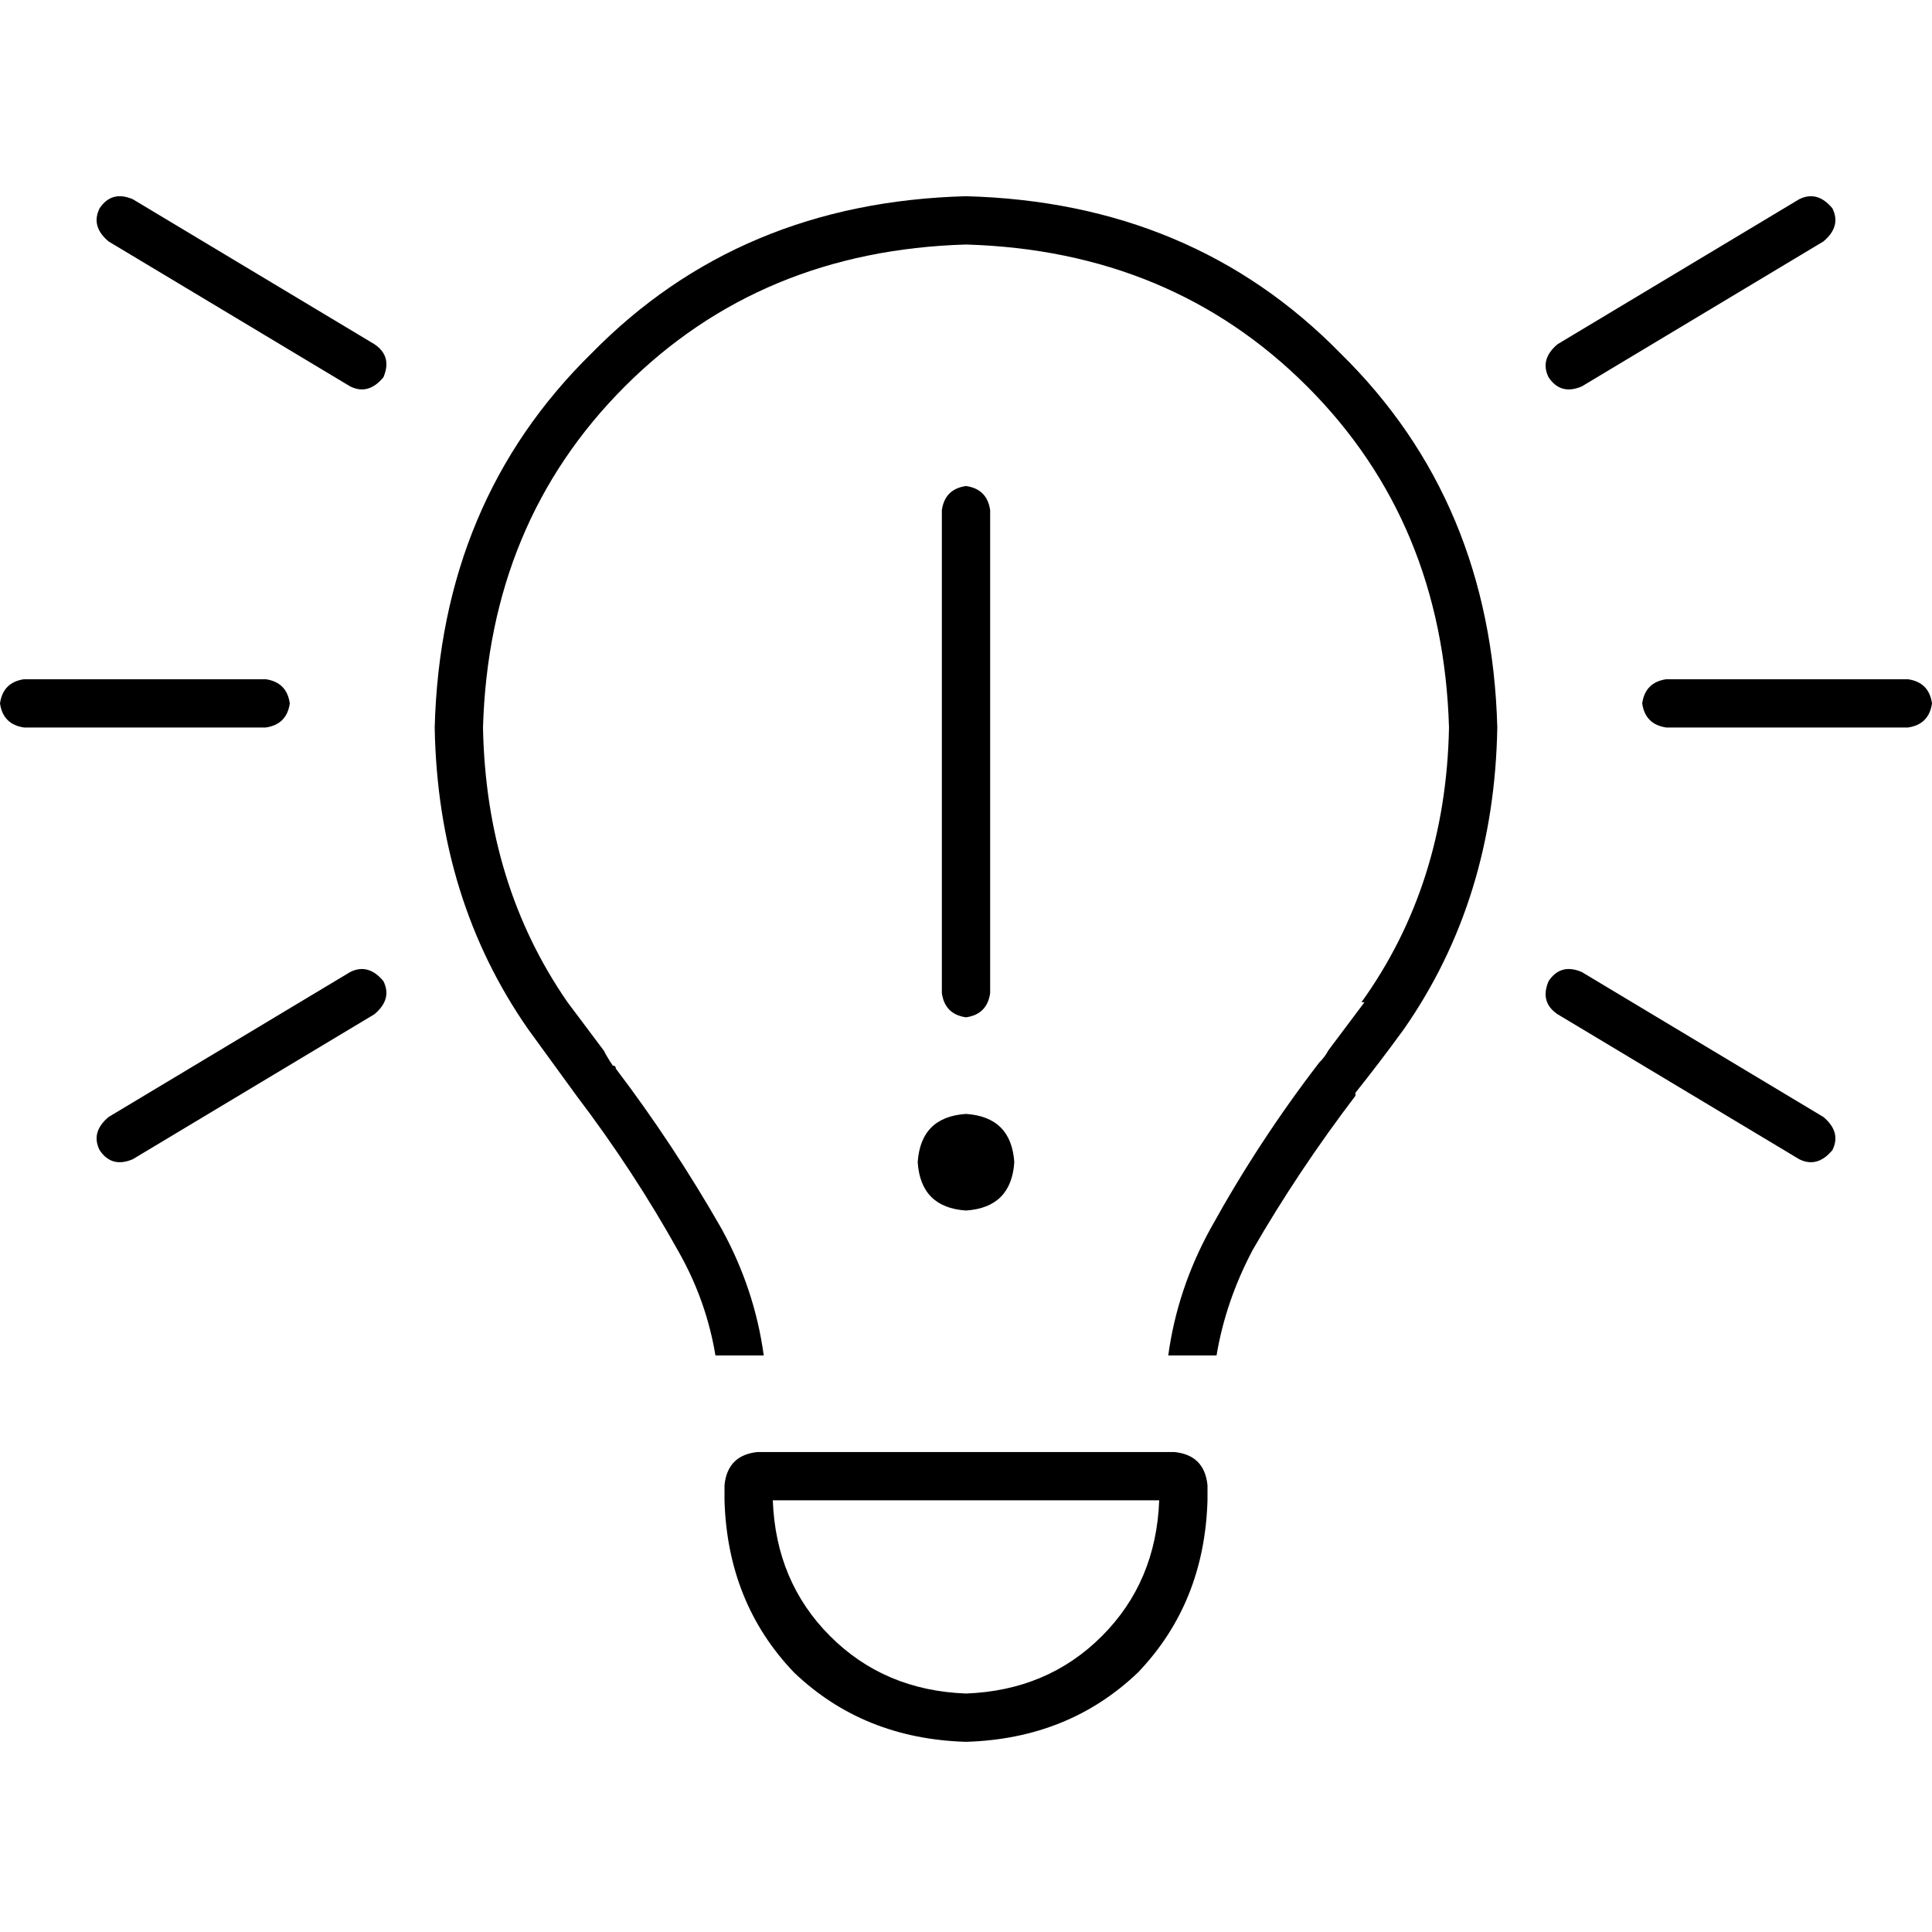 <svg xmlns="http://www.w3.org/2000/svg" viewBox="0 0 512 512">
  <path d="M 35.2 52.8 L 99.2 91.2 L 35.2 52.8 L 99.2 91.2 Q 104 94.4 101.6 100 Q 97.6 104.8 92.8 102.4 L 28.8 64 L 28.8 64 Q 24 60 26.4 55.2 Q 29.6 50.4 35.2 52.8 L 35.2 52.8 Z M 483.2 64 L 419.2 102.4 L 483.2 64 L 419.2 102.4 Q 413.6 104.8 410.4 100 Q 408 95.2 412.8 91.2 L 476.8 52.8 L 476.8 52.8 Q 481.6 50.4 485.6 55.2 Q 488 60 483.2 64 L 483.2 64 Z M 6.4 180 L 70.4 180 L 6.4 180 L 70.4 180 Q 76 180.8 76.8 186.4 Q 76 192 70.4 192.8 L 6.4 192.8 L 6.4 192.8 Q 0.8 192 0 186.4 Q 0.8 180.8 6.4 180 L 6.4 180 Z M 441.6 180 L 505.6 180 L 441.6 180 L 505.6 180 Q 511.2 180.8 512 186.4 Q 511.2 192 505.6 192.8 L 441.6 192.8 L 441.6 192.8 Q 436 192 435.2 186.4 Q 436 180.8 441.6 180 L 441.6 180 Z M 99.2 268.8 L 35.2 307.2 L 99.2 268.8 L 35.2 307.2 Q 29.6 309.6 26.4 304.8 Q 24 300 28.8 296 L 92.8 257.6 L 92.8 257.6 Q 97.6 255.2 101.6 260 Q 104 264.8 99.2 268.8 L 99.2 268.8 Z M 419.2 257.6 L 483.2 296 L 419.2 257.6 L 483.2 296 Q 488 300 485.6 304.8 Q 481.6 309.6 476.8 307.2 L 412.8 268.8 L 412.8 268.8 Q 408 265.6 410.4 260 Q 413.6 255.2 419.2 257.6 L 419.2 257.6 Z M 360.8 265.6 Q 383.2 234.4 384 192.8 Q 382.4 138.4 346.4 102.4 Q 310.4 66.4 256 64.8 Q 201.6 66.4 165.6 102.4 Q 129.6 138.4 128 192.8 Q 128.8 234.4 150.4 265.6 Q 155.2 272 160 278.4 Q 160.8 280 162.4 282.4 L 162.4 282.4 L 162.4 282.4 L 162.4 282.4 L 162.4 282.4 Q 163.2 282.4 163.2 283.2 Q 178.4 303.2 191.2 325.6 Q 200 341.6 202.4 359.2 L 189.6 359.2 L 189.6 359.2 Q 187.2 344.8 180 332 Q 168 310.4 152.8 290.4 Q 152.8 290.4 152.8 290.4 L 152.8 290.4 L 152.8 290.4 L 152.8 290.4 L 152.8 290.4 L 152.8 290.4 L 152.8 290.4 Q 146.4 281.6 140 272.8 Q 116 238.4 115.2 192.8 Q 116.8 132.8 156.8 93.6 Q 196 53.6 256 52 Q 316 53.6 355.2 93.6 Q 395.2 132.8 396.8 192.8 Q 396 238.4 372 272.8 Q 365.6 281.6 359.2 289.6 Q 359.2 290.4 359.2 290.4 L 359.2 290.4 L 359.2 290.4 L 359.2 290.4 L 359.2 290.4 L 359.2 290.4 L 359.2 290.4 L 359.2 290.4 L 359.2 290.4 Q 344 310.4 332 331.2 Q 324.8 344.8 322.4 359.2 L 309.6 359.2 L 309.6 359.2 Q 312 341.6 320.8 325.6 Q 333.6 302.4 349.6 281.6 Q 351.2 280 352 278.4 Q 356.8 272 361.6 265.6 L 360.8 265.6 Z M 256 448.8 Q 277.6 448 292 433.6 L 292 433.6 L 292 433.6 Q 306.4 419.2 307.2 397.6 L 204.8 397.6 L 204.8 397.6 Q 205.6 419.2 220 433.6 Q 234.4 448 256 448.8 L 256 448.8 Z M 192 393.6 Q 192.8 385.6 200.8 384.8 L 311.2 384.8 L 311.2 384.8 Q 319.2 385.6 320 393.6 L 320 397.6 L 320 397.6 Q 319.2 424.8 301.6 443.2 Q 283.2 460.8 256 461.6 Q 228.8 460.8 210.4 443.2 Q 192.8 424.8 192 397.6 L 192 393.6 L 192 393.6 Z M 262.4 135.2 L 262.4 263.2 L 262.4 135.2 L 262.4 263.2 Q 261.6 268.8 256 269.6 Q 250.4 268.8 249.6 263.2 L 249.6 135.2 L 249.6 135.2 Q 250.4 129.6 256 128.8 Q 261.6 129.6 262.4 135.2 L 262.4 135.2 Z M 256 295.2 Q 268 296 268.8 308 Q 268 320 256 320.8 Q 244 320 243.2 308 Q 244 296 256 295.2 L 256 295.2 Z" />
</svg>
